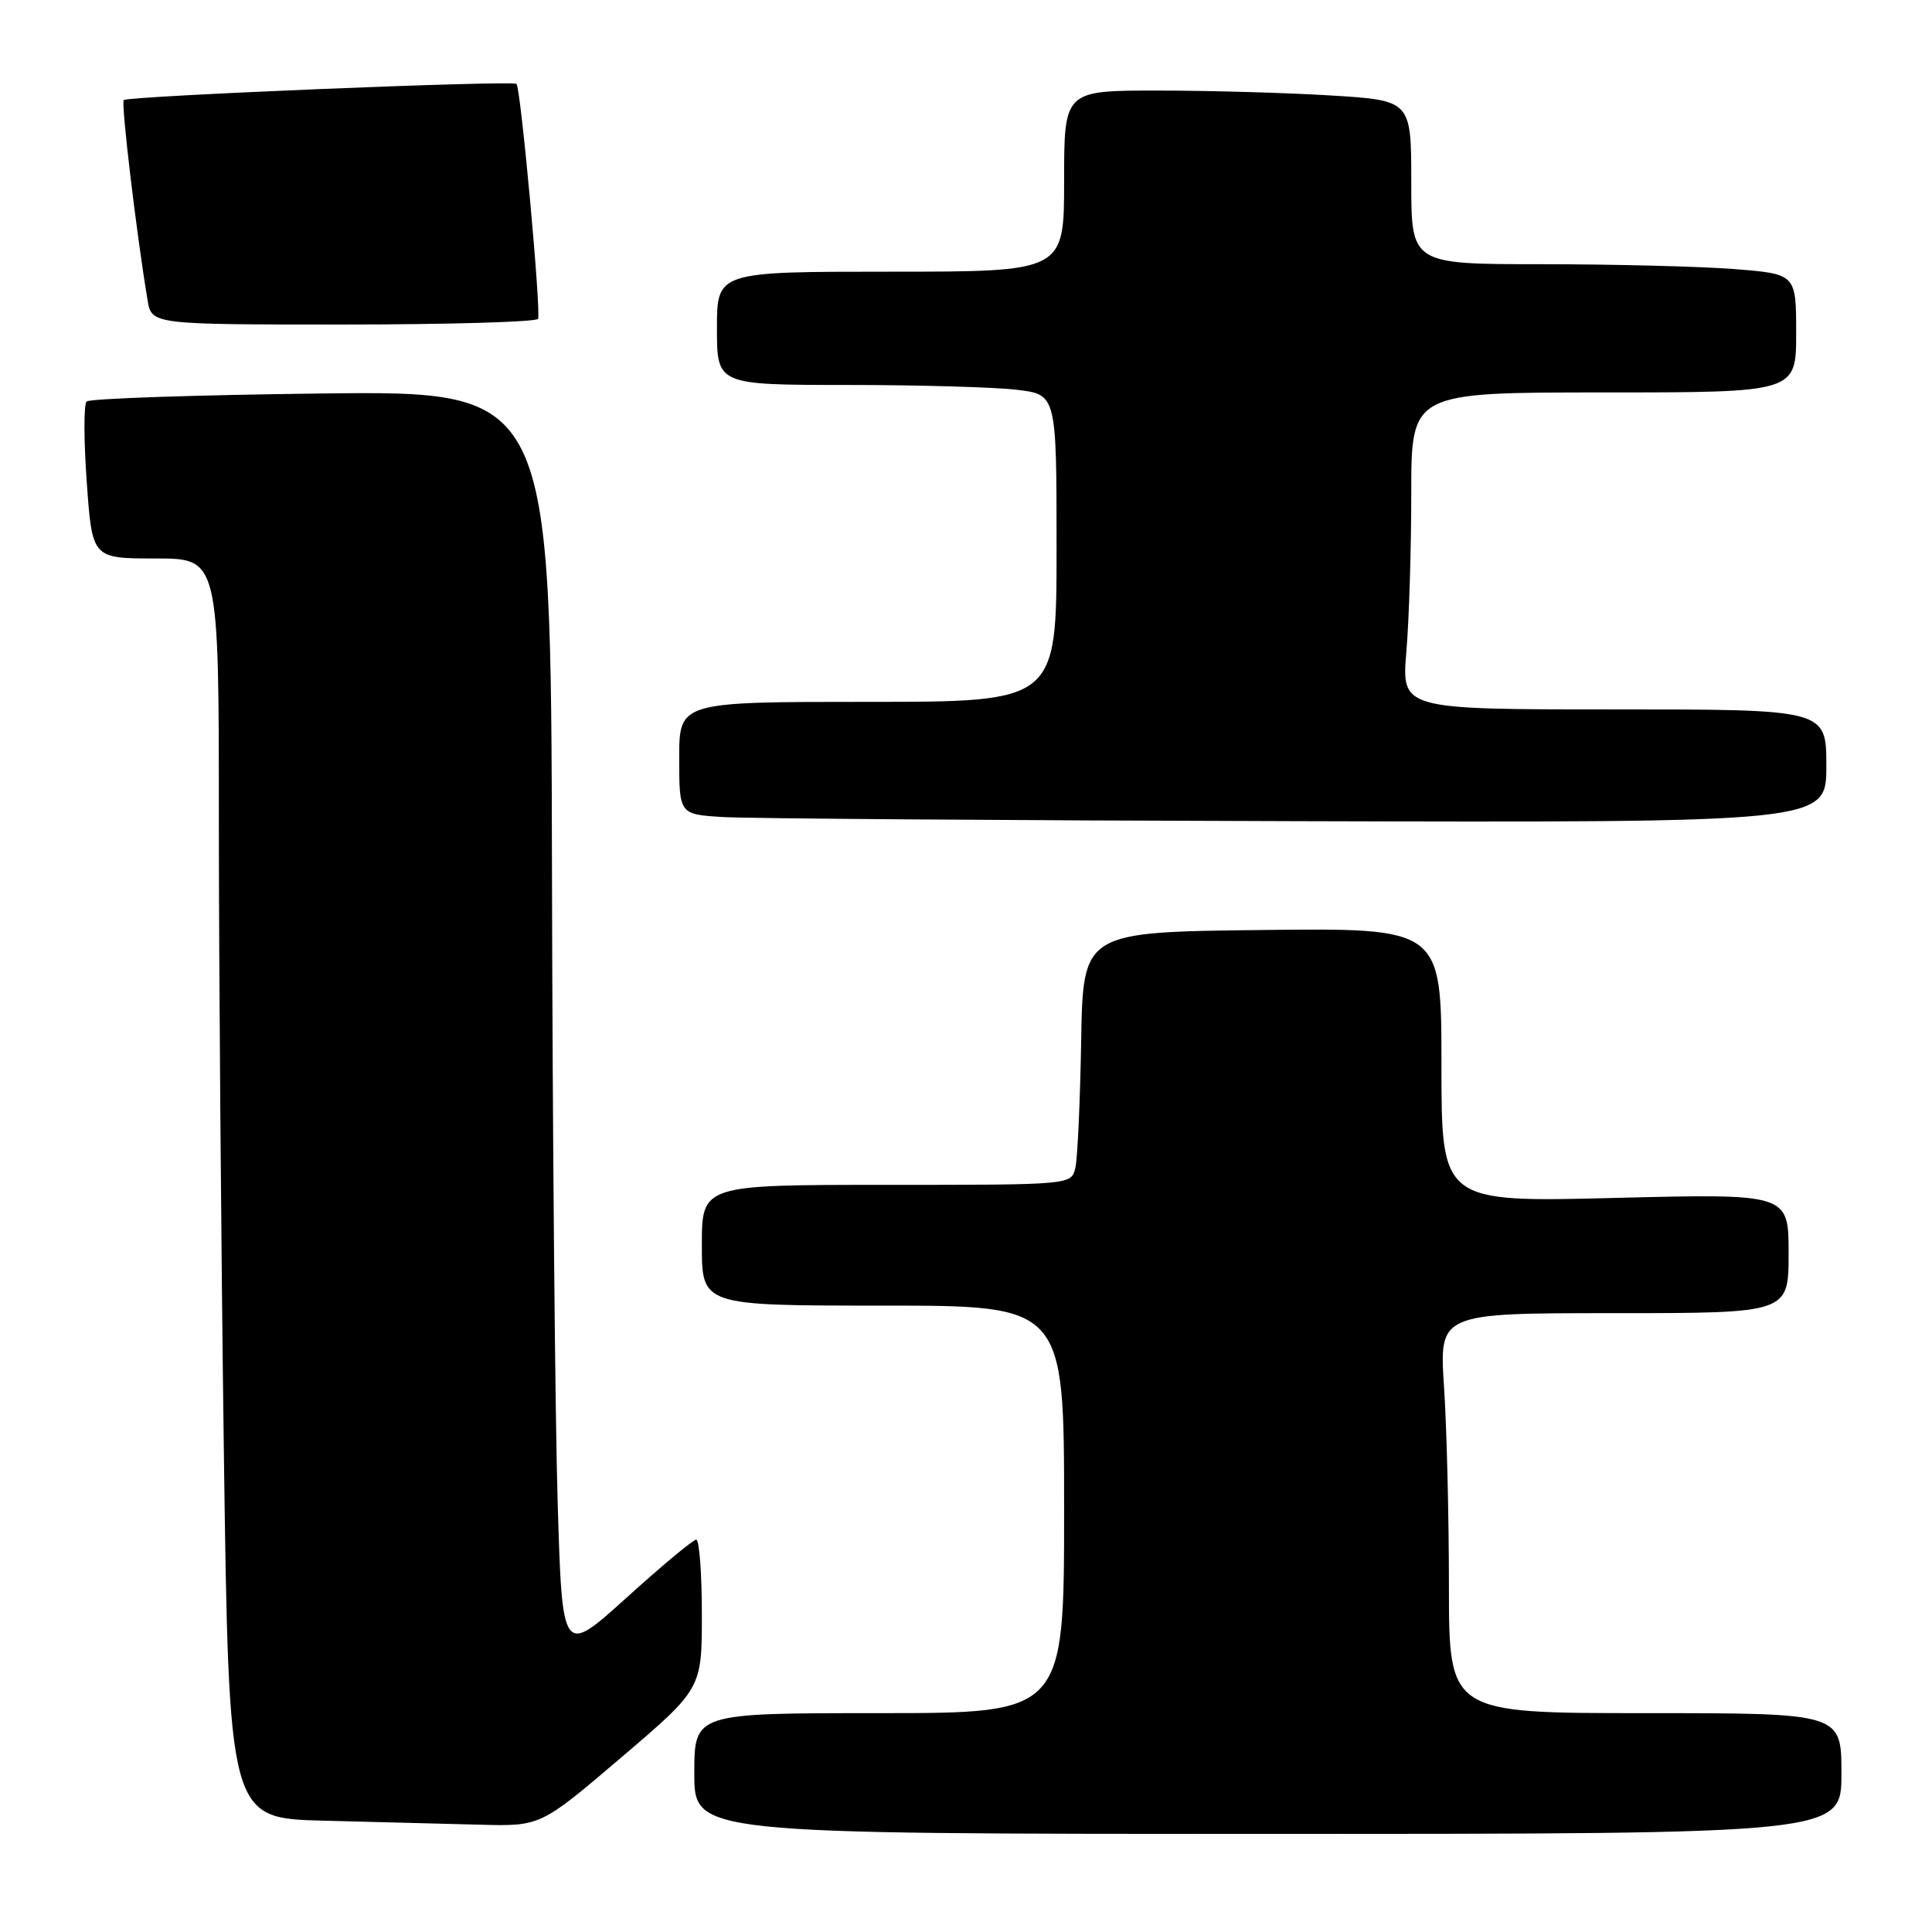 <?xml version="1.0" encoding="UTF-8" standalone="no"?>
<!DOCTYPE svg PUBLIC "-//W3C//DTD SVG 1.1//EN" "http://www.w3.org/Graphics/SVG/1.1/DTD/svg11.dtd" >
<svg xmlns="http://www.w3.org/2000/svg" xmlns:xlink="http://www.w3.org/1999/xlink" version="1.1" viewBox="0 0 256 256">
 <g >
 <path fill="currentColor"
d=" M 244.00 235.00 C 244.00 227.00 244.00 227.00 218.00 227.00 C 192.00 227.00 192.00 227.00 191.99 210.25 C 191.99 201.04 191.70 189.11 191.34 183.75 C 190.70 174.00 190.70 174.00 213.85 174.00 C 237.00 174.00 237.00 174.00 237.00 166.08 C 237.00 158.16 237.00 158.16 214.00 158.73 C 191.00 159.31 191.00 159.31 191.00 141.14 C 191.00 122.96 191.00 122.96 167.25 123.23 C 143.50 123.50 143.50 123.50 143.26 138.00 C 143.12 145.97 142.78 153.51 142.49 154.75 C 141.96 157.00 141.96 157.00 117.48 157.00 C 93.00 157.00 93.00 157.00 93.00 165.00 C 93.00 173.00 93.00 173.00 117.00 173.00 C 141.00 173.00 141.00 173.00 141.00 200.00 C 141.00 227.00 141.00 227.00 116.50 227.00 C 92.00 227.00 92.00 227.00 92.00 235.00 C 92.00 243.00 92.00 243.00 168.00 243.00 C 244.00 243.00 244.00 243.00 244.00 235.00 Z  M 82.31 232.88 C 93.00 223.77 93.00 223.77 93.00 213.88 C 93.00 208.45 92.66 204.01 92.25 204.01 C 91.84 204.02 87.67 207.49 83.00 211.72 C 74.50 219.40 74.50 219.40 73.89 198.95 C 73.55 187.70 73.21 149.99 73.14 115.14 C 73.00 51.79 73.00 51.79 42.58 52.14 C 25.85 52.34 11.85 52.81 11.47 53.20 C 11.09 53.58 11.10 58.41 11.50 63.95 C 12.22 74.00 12.22 74.00 20.61 74.00 C 29.00 74.00 29.00 74.00 29.00 108.75 C 29.00 127.86 29.30 165.42 29.66 192.22 C 30.33 240.94 30.33 240.94 42.91 241.25 C 49.84 241.43 59.13 241.66 63.56 241.78 C 71.62 242.00 71.62 242.00 82.31 232.88 Z  M 242.00 101.50 C 242.00 94.00 242.00 94.00 213.85 94.00 C 185.71 94.00 185.71 94.00 186.35 86.35 C 186.71 82.14 187.00 72.69 187.00 65.35 C 187.00 52.00 187.00 52.00 212.50 52.00 C 238.00 52.00 238.00 52.00 238.00 44.15 C 238.00 36.30 238.00 36.30 229.75 35.65 C 225.21 35.30 213.74 35.01 204.25 35.01 C 187.00 35.00 187.00 35.00 187.00 24.15 C 187.00 13.30 187.00 13.30 176.34 12.65 C 170.48 12.29 160.13 12.00 153.34 12.00 C 141.00 12.00 141.00 12.00 141.00 24.00 C 141.00 36.00 141.00 36.00 118.00 36.00 C 95.00 36.00 95.00 36.00 95.00 43.50 C 95.00 51.00 95.00 51.00 112.25 51.01 C 121.74 51.01 131.86 51.30 134.75 51.65 C 140.00 52.28 140.00 52.28 140.00 72.64 C 140.00 93.00 140.00 93.00 115.00 93.00 C 90.00 93.00 90.00 93.00 90.00 100.45 C 90.00 107.90 90.00 107.90 95.75 108.26 C 98.91 108.46 133.11 108.71 171.75 108.81 C 242.00 109.00 242.00 109.00 242.00 101.50 Z  M 71.29 42.25 C 71.73 41.43 69.01 11.73 68.44 11.12 C 67.96 10.62 16.95 12.72 16.40 13.26 C 16.02 13.65 18.05 30.73 19.55 39.75 C 20.09 43.00 20.09 43.00 45.49 43.00 C 59.45 43.00 71.06 42.66 71.29 42.25 Z "/>
</g>
</svg>